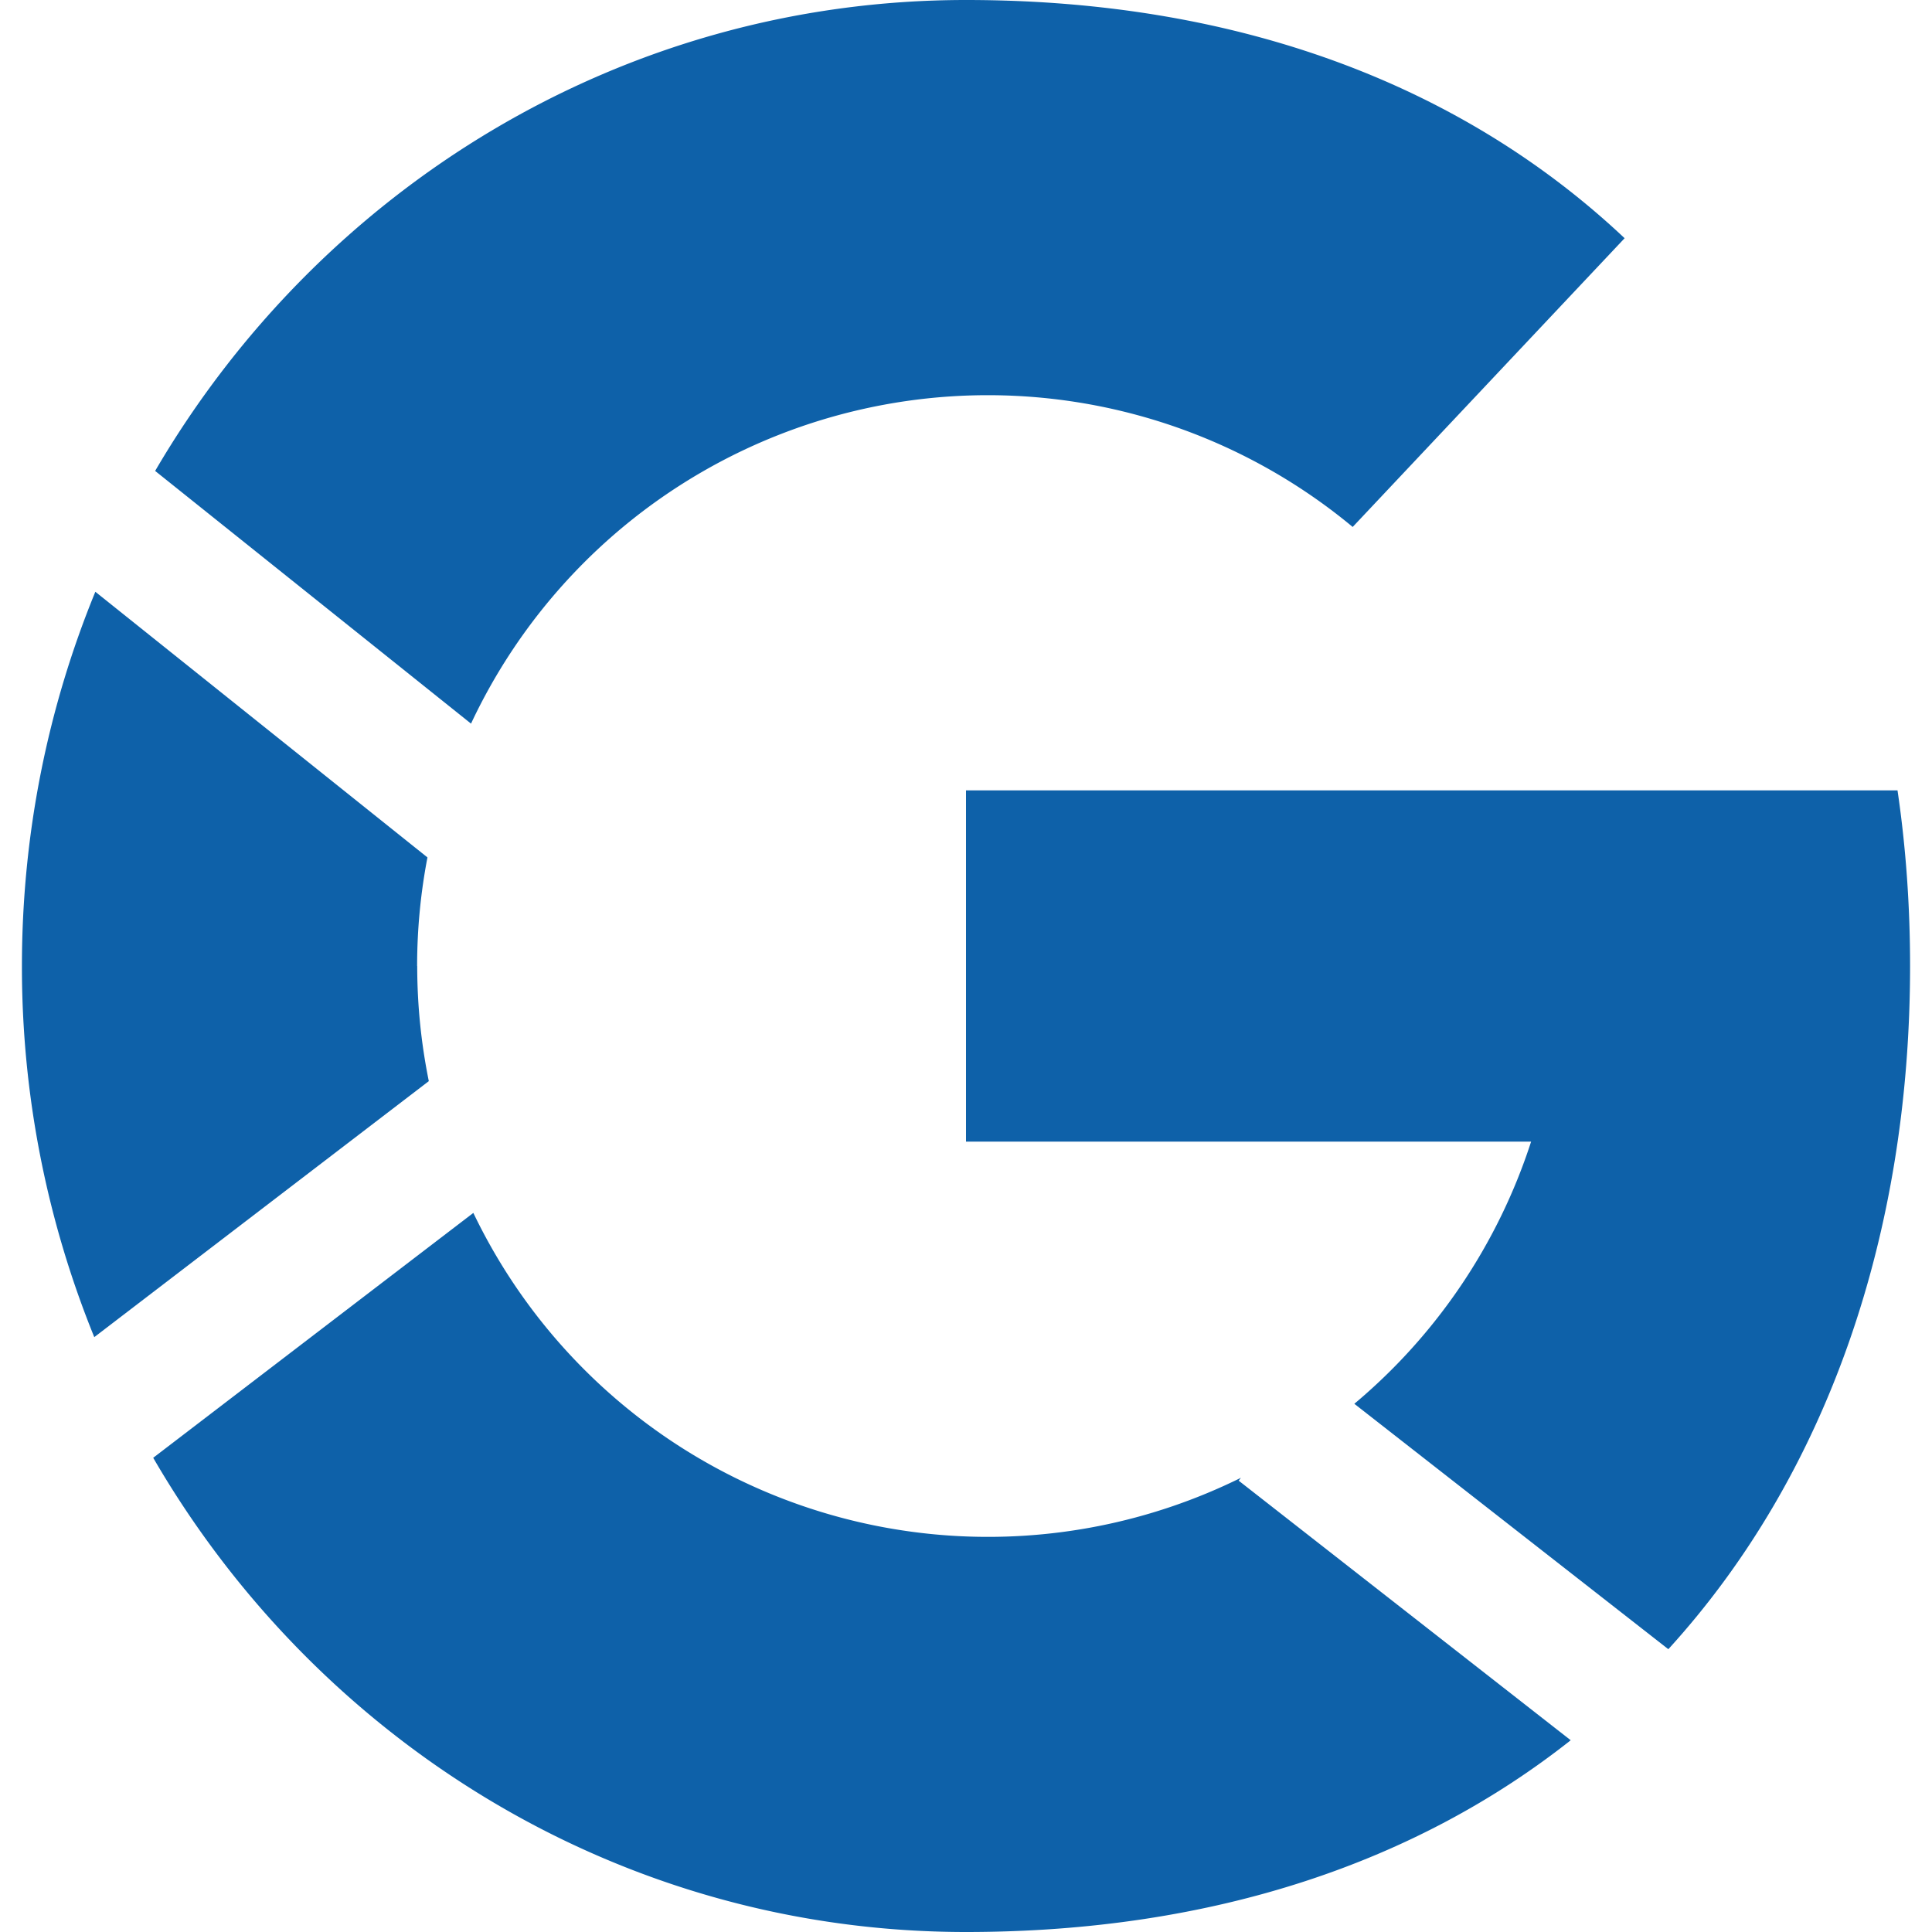 <svg xmlns="http://www.w3.org/2000/svg" width="20" height="20" fill="none"><path fill="#0E61A9" fill-rule="evenodd" d="M10 0C6.434 0 3.313 1.955 1.606 4.875l3.27 2.616a5.91 5.91 0 0 1 9.127-2.036l2.815-2.989C15.188.93 12.901 0 10 0Zm0 20c2.585 0 4.682-.738 6.26-1.985l-3.437-2.687.023-.03A5.909 5.909 0 0 1 4.9 12.556l-3.314 2.535C3.29 18.03 6.42 20 10 20Zm7.27-2.927c1.65-1.81 2.503-4.31 2.503-7.073 0-.62-.043-1.228-.13-1.818H10v3.636h5.85a5.917 5.917 0 0 1-1.83 2.714l3.25 2.54ZM4.319 10c0 .41.042.807.12 1.192l-3.463 2.65A10.17 10.17 0 0 1 .227 10c0-1.373.271-2.682.76-3.874l3.438 2.75c-.07.364-.107.74-.107 1.124Z" clip-rule="evenodd"/></svg>